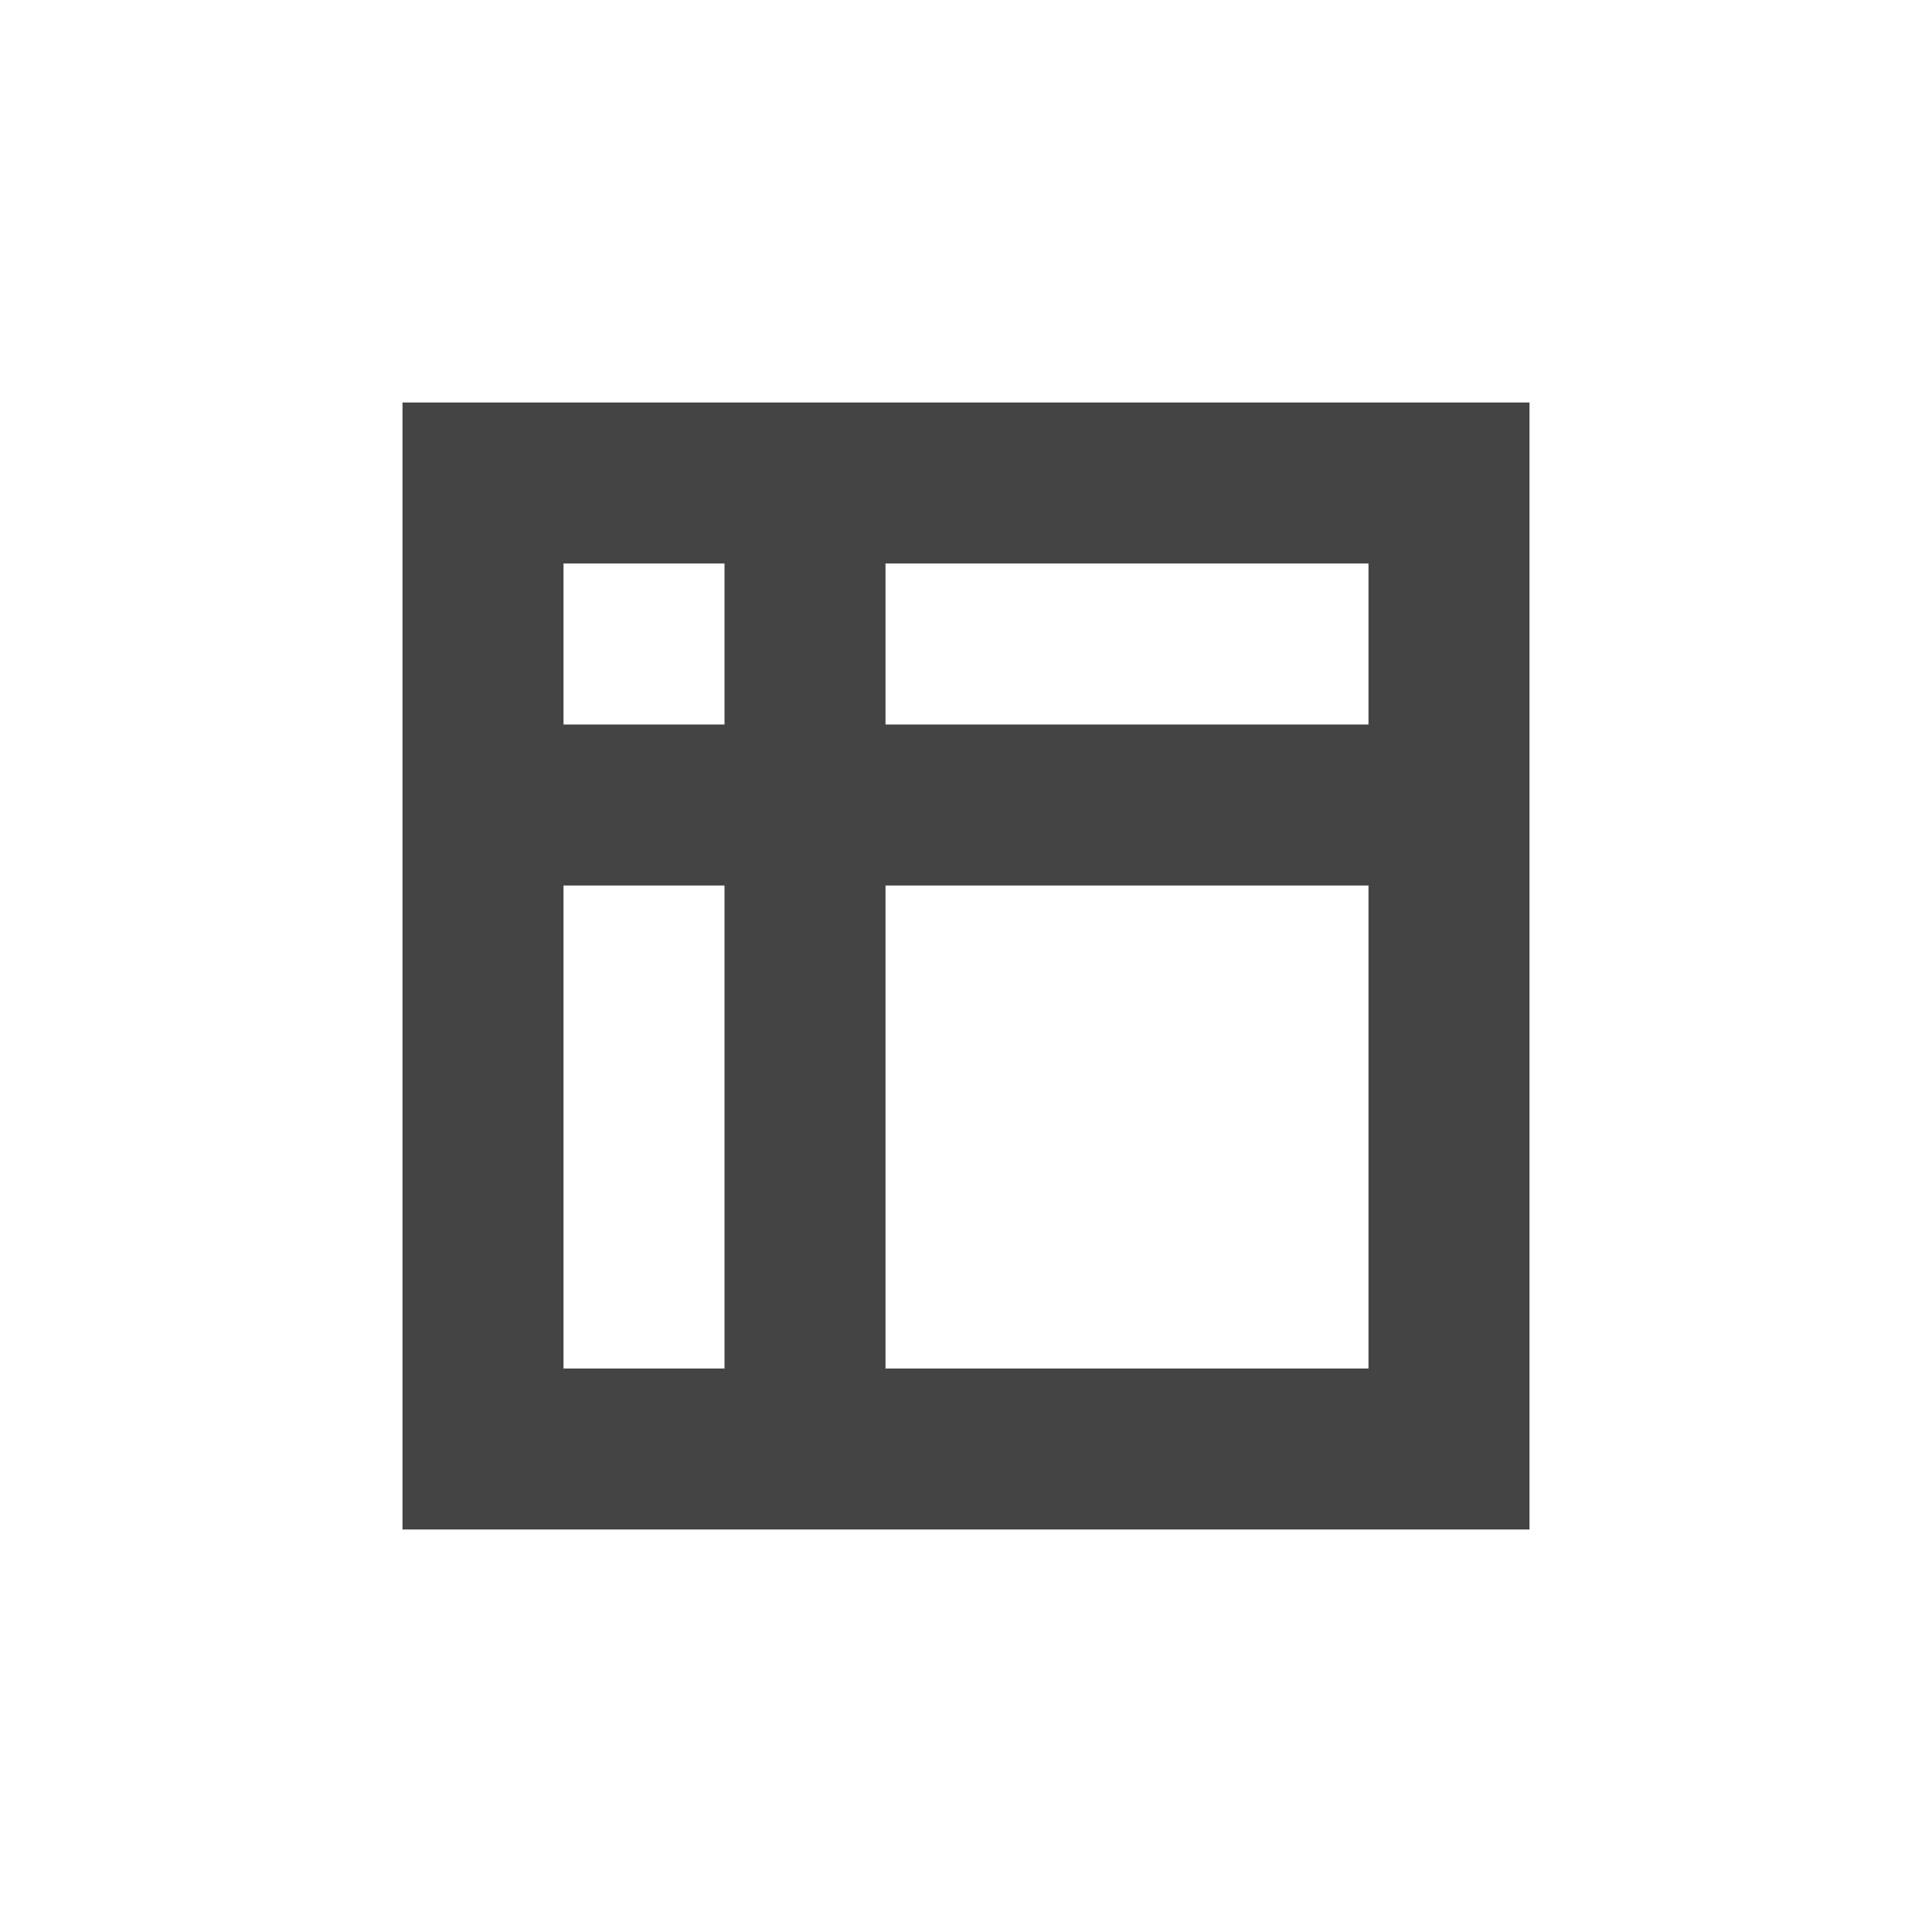 <svg t="1675130917831" class="icon" viewBox="0 0 1024 1024" version="1.1" xmlns="http://www.w3.org/2000/svg" p-id="8987" width="200" height="200"><path d="M469.333 298.667v85.333h256V298.667h-256zM384 298.667H298.667v85.333h85.333V298.667z m85.333 426.667h256v-256h-256v256z m-85.333 0v-256H298.667v256h85.333zM213.333 213.333h597.333v597.333H213.333V213.333z" fill="#444444" p-id="8988"></path></svg>